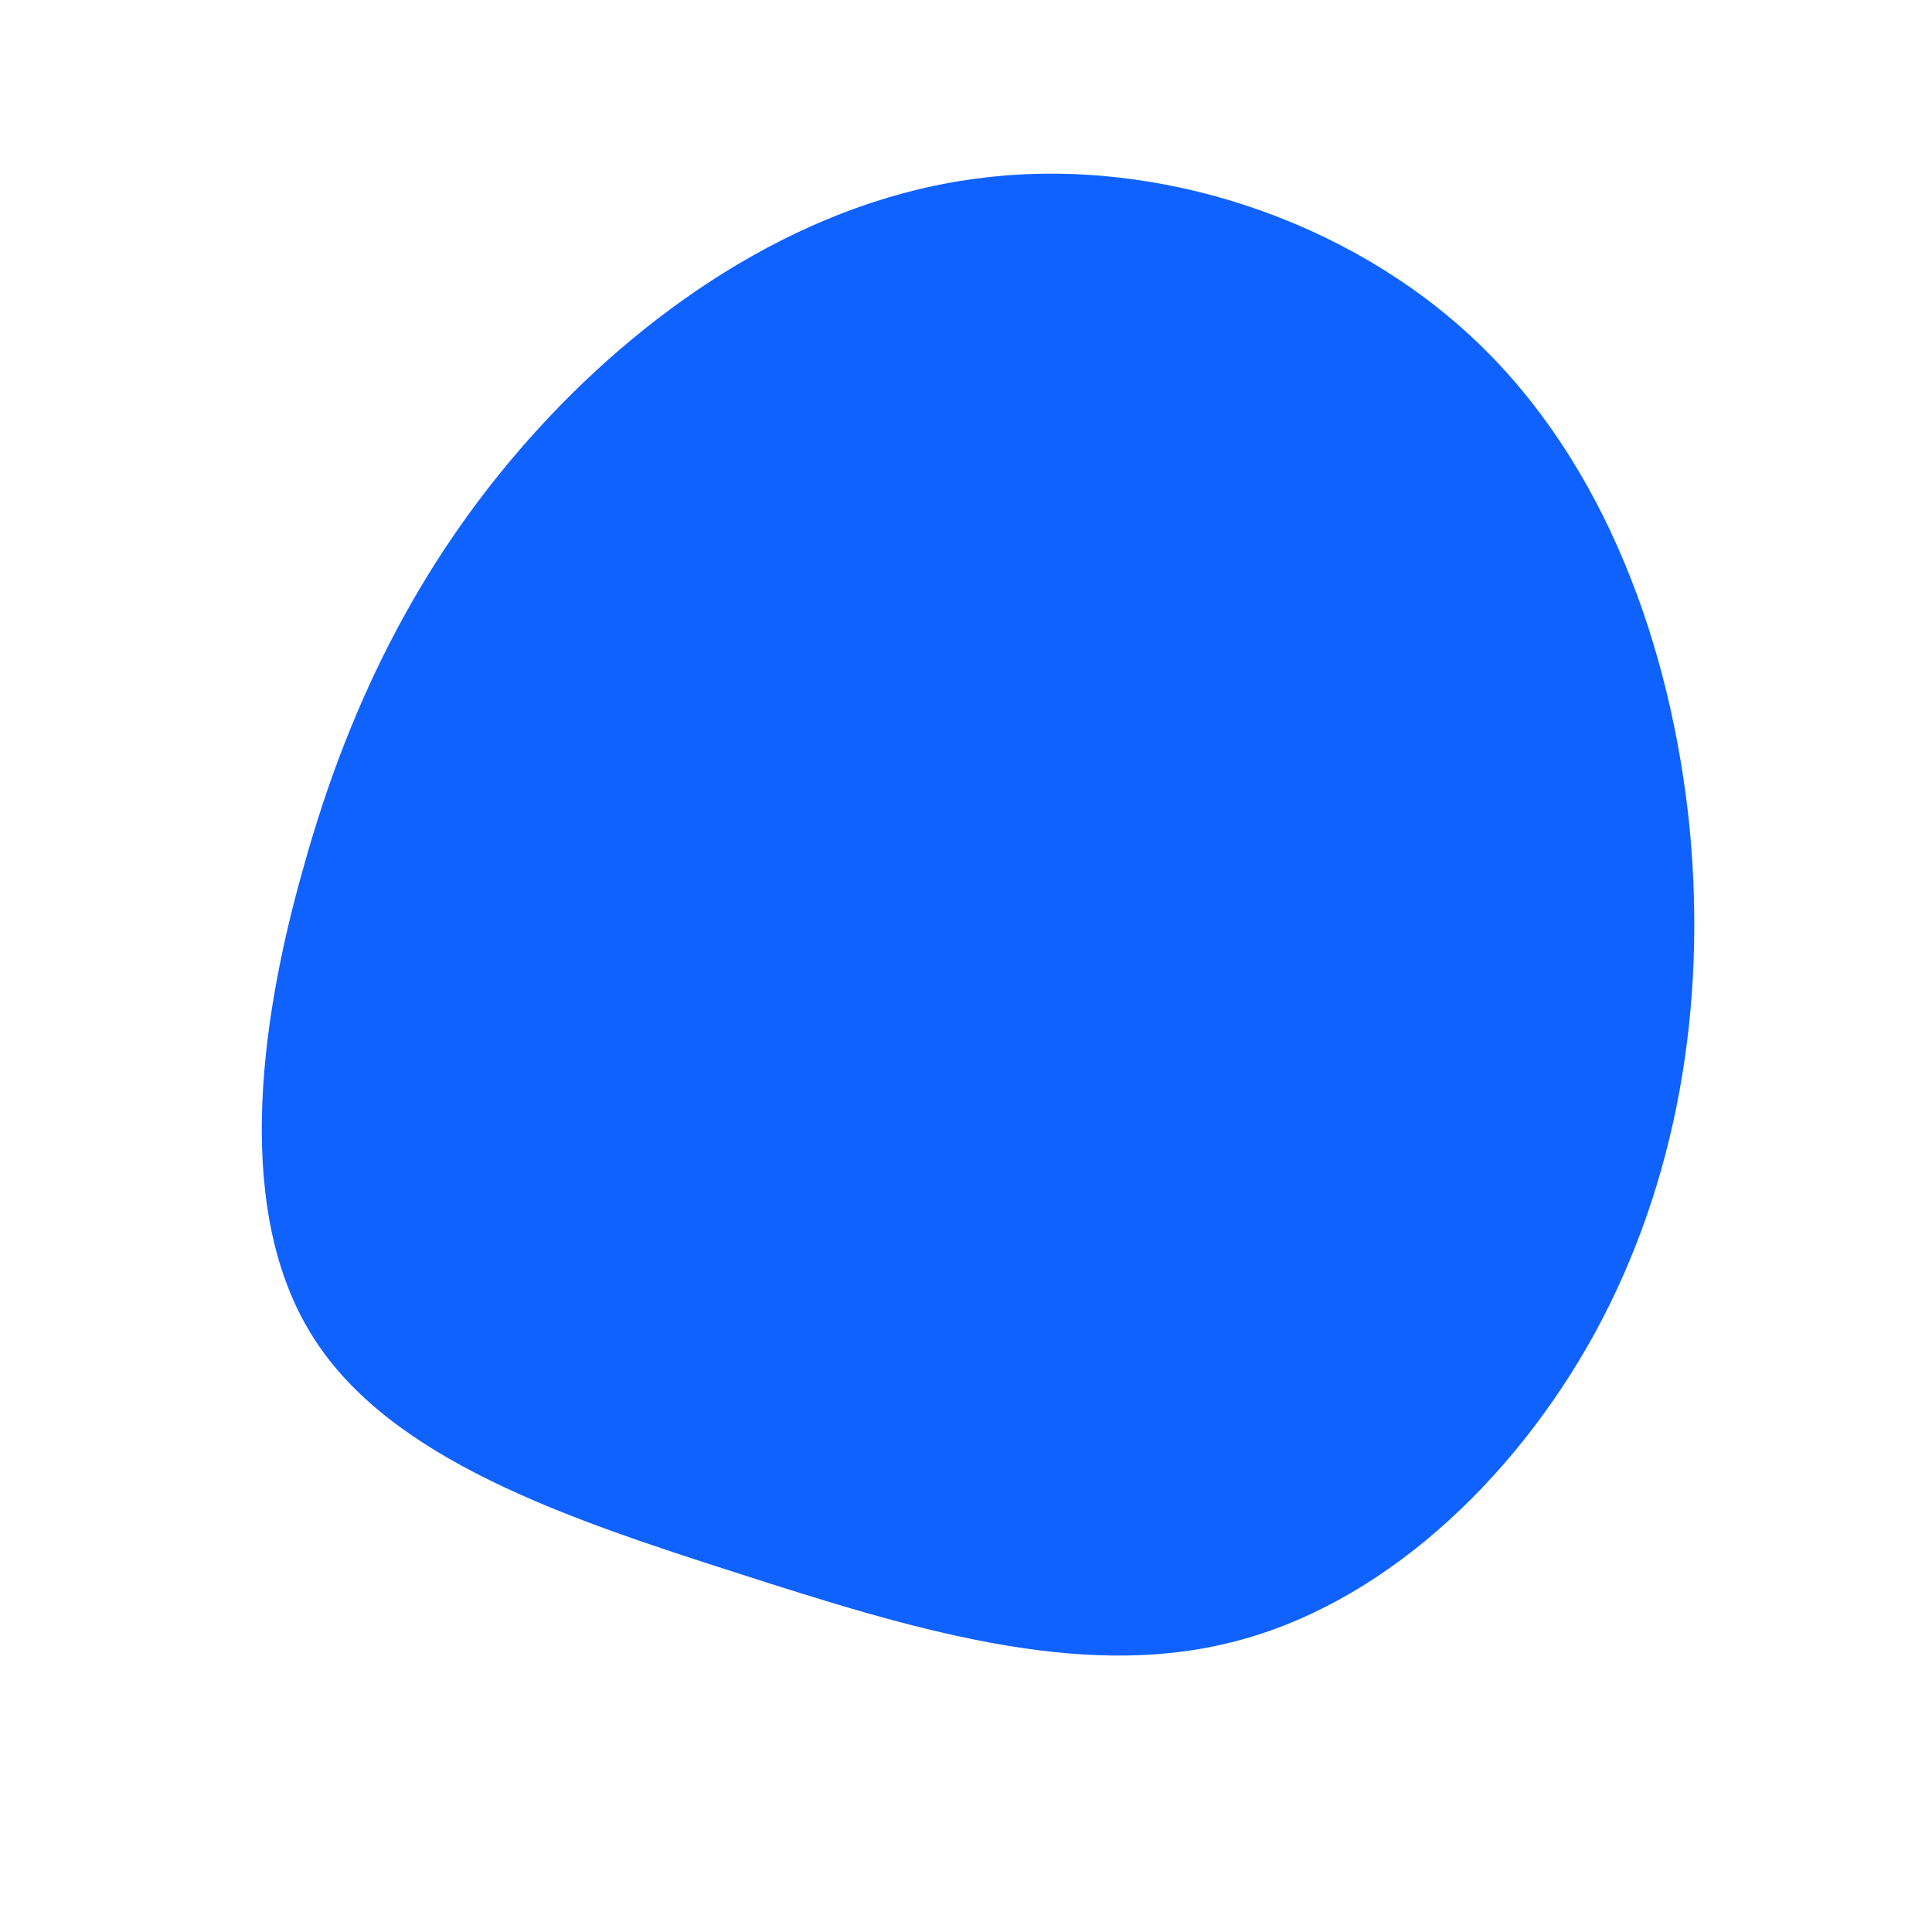 <?xml version="1.0" standalone="no"?>
<svg viewBox="0 0 200 200" xmlns="http://www.w3.org/2000/svg">
  <path fill="#0F62FE" d="M52.9,-64.6C66.2,-51.9,73,-33,74.9,-14.4C76.7,4.2,73.6,22.4,65.1,38C56.6,53.5,42.7,66.4,27.1,70.1C11.5,73.9,-5.8,68.6,-23.5,62.9C-41.3,57.2,-59.6,51.1,-67.6,38.4C-75.6,25.8,-73.4,6.6,-68.5,-10.5C-63.7,-27.7,-56.1,-42.7,-44.2,-55.7C-32.4,-68.6,-16.2,-79.5,1.8,-81.6C19.8,-83.8,39.6,-77.3,52.9,-64.6Z" transform="translate(100 100)" />
</svg>
